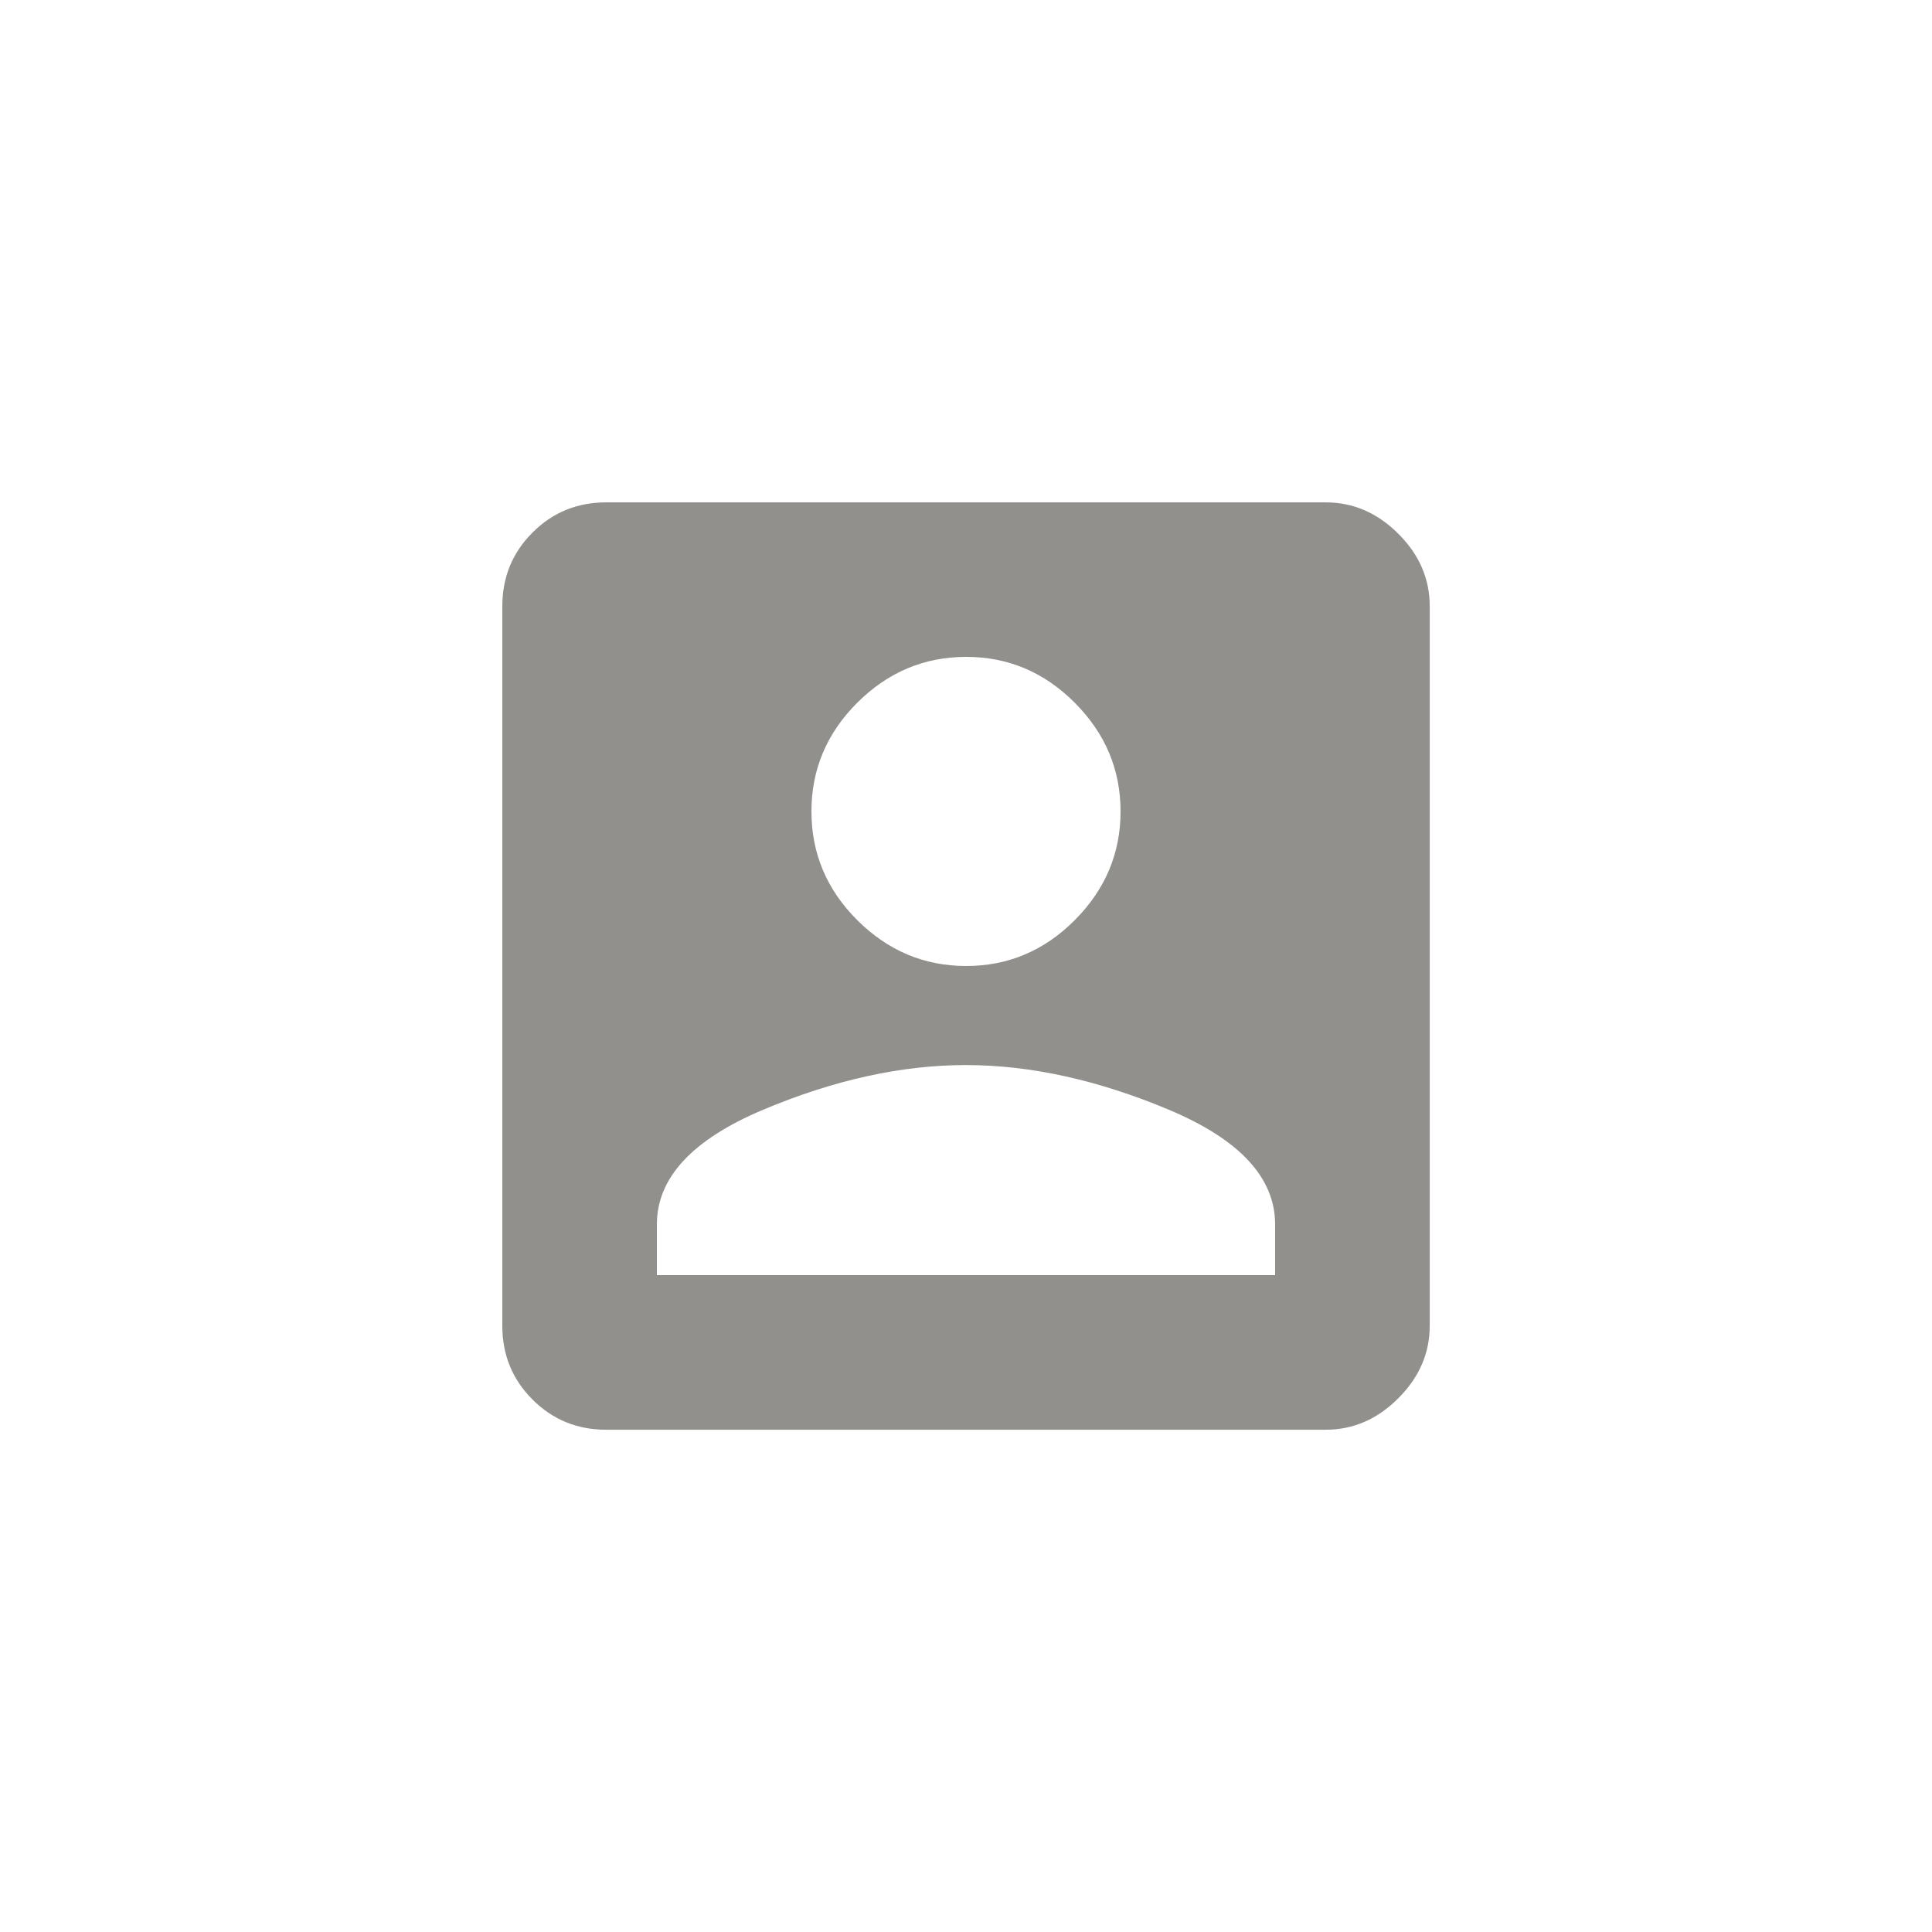 <!-- Generated by IcoMoon.io -->
<svg version="1.1" xmlns="http://www.w3.org/2000/svg" width="40" height="40" viewBox="0 0 40 40">
<title>mt-account_box</title>
<path fill="#91908d" d="M13.6 25.351v1.049h12.8v-1.049q0-1.451-2.2-2.375t-4.2-0.925-4.2 0.925-2.2 2.375zM23.2 16.8q0-1.3-0.949-2.251t-2.251-0.949-2.251 0.949-0.949 2.251 0.949 2.251 2.251 0.949 2.251-0.949 0.949-2.251zM10.4 12.551q0-0.9 0.625-1.525t1.525-0.625h14.9q0.849 0 1.5 0.649t0.651 1.5v14.9q0 0.849-0.651 1.5t-1.5 0.651h-14.9q-0.9 0-1.525-0.625t-0.625-1.525v-14.9z"></path>
</svg>
